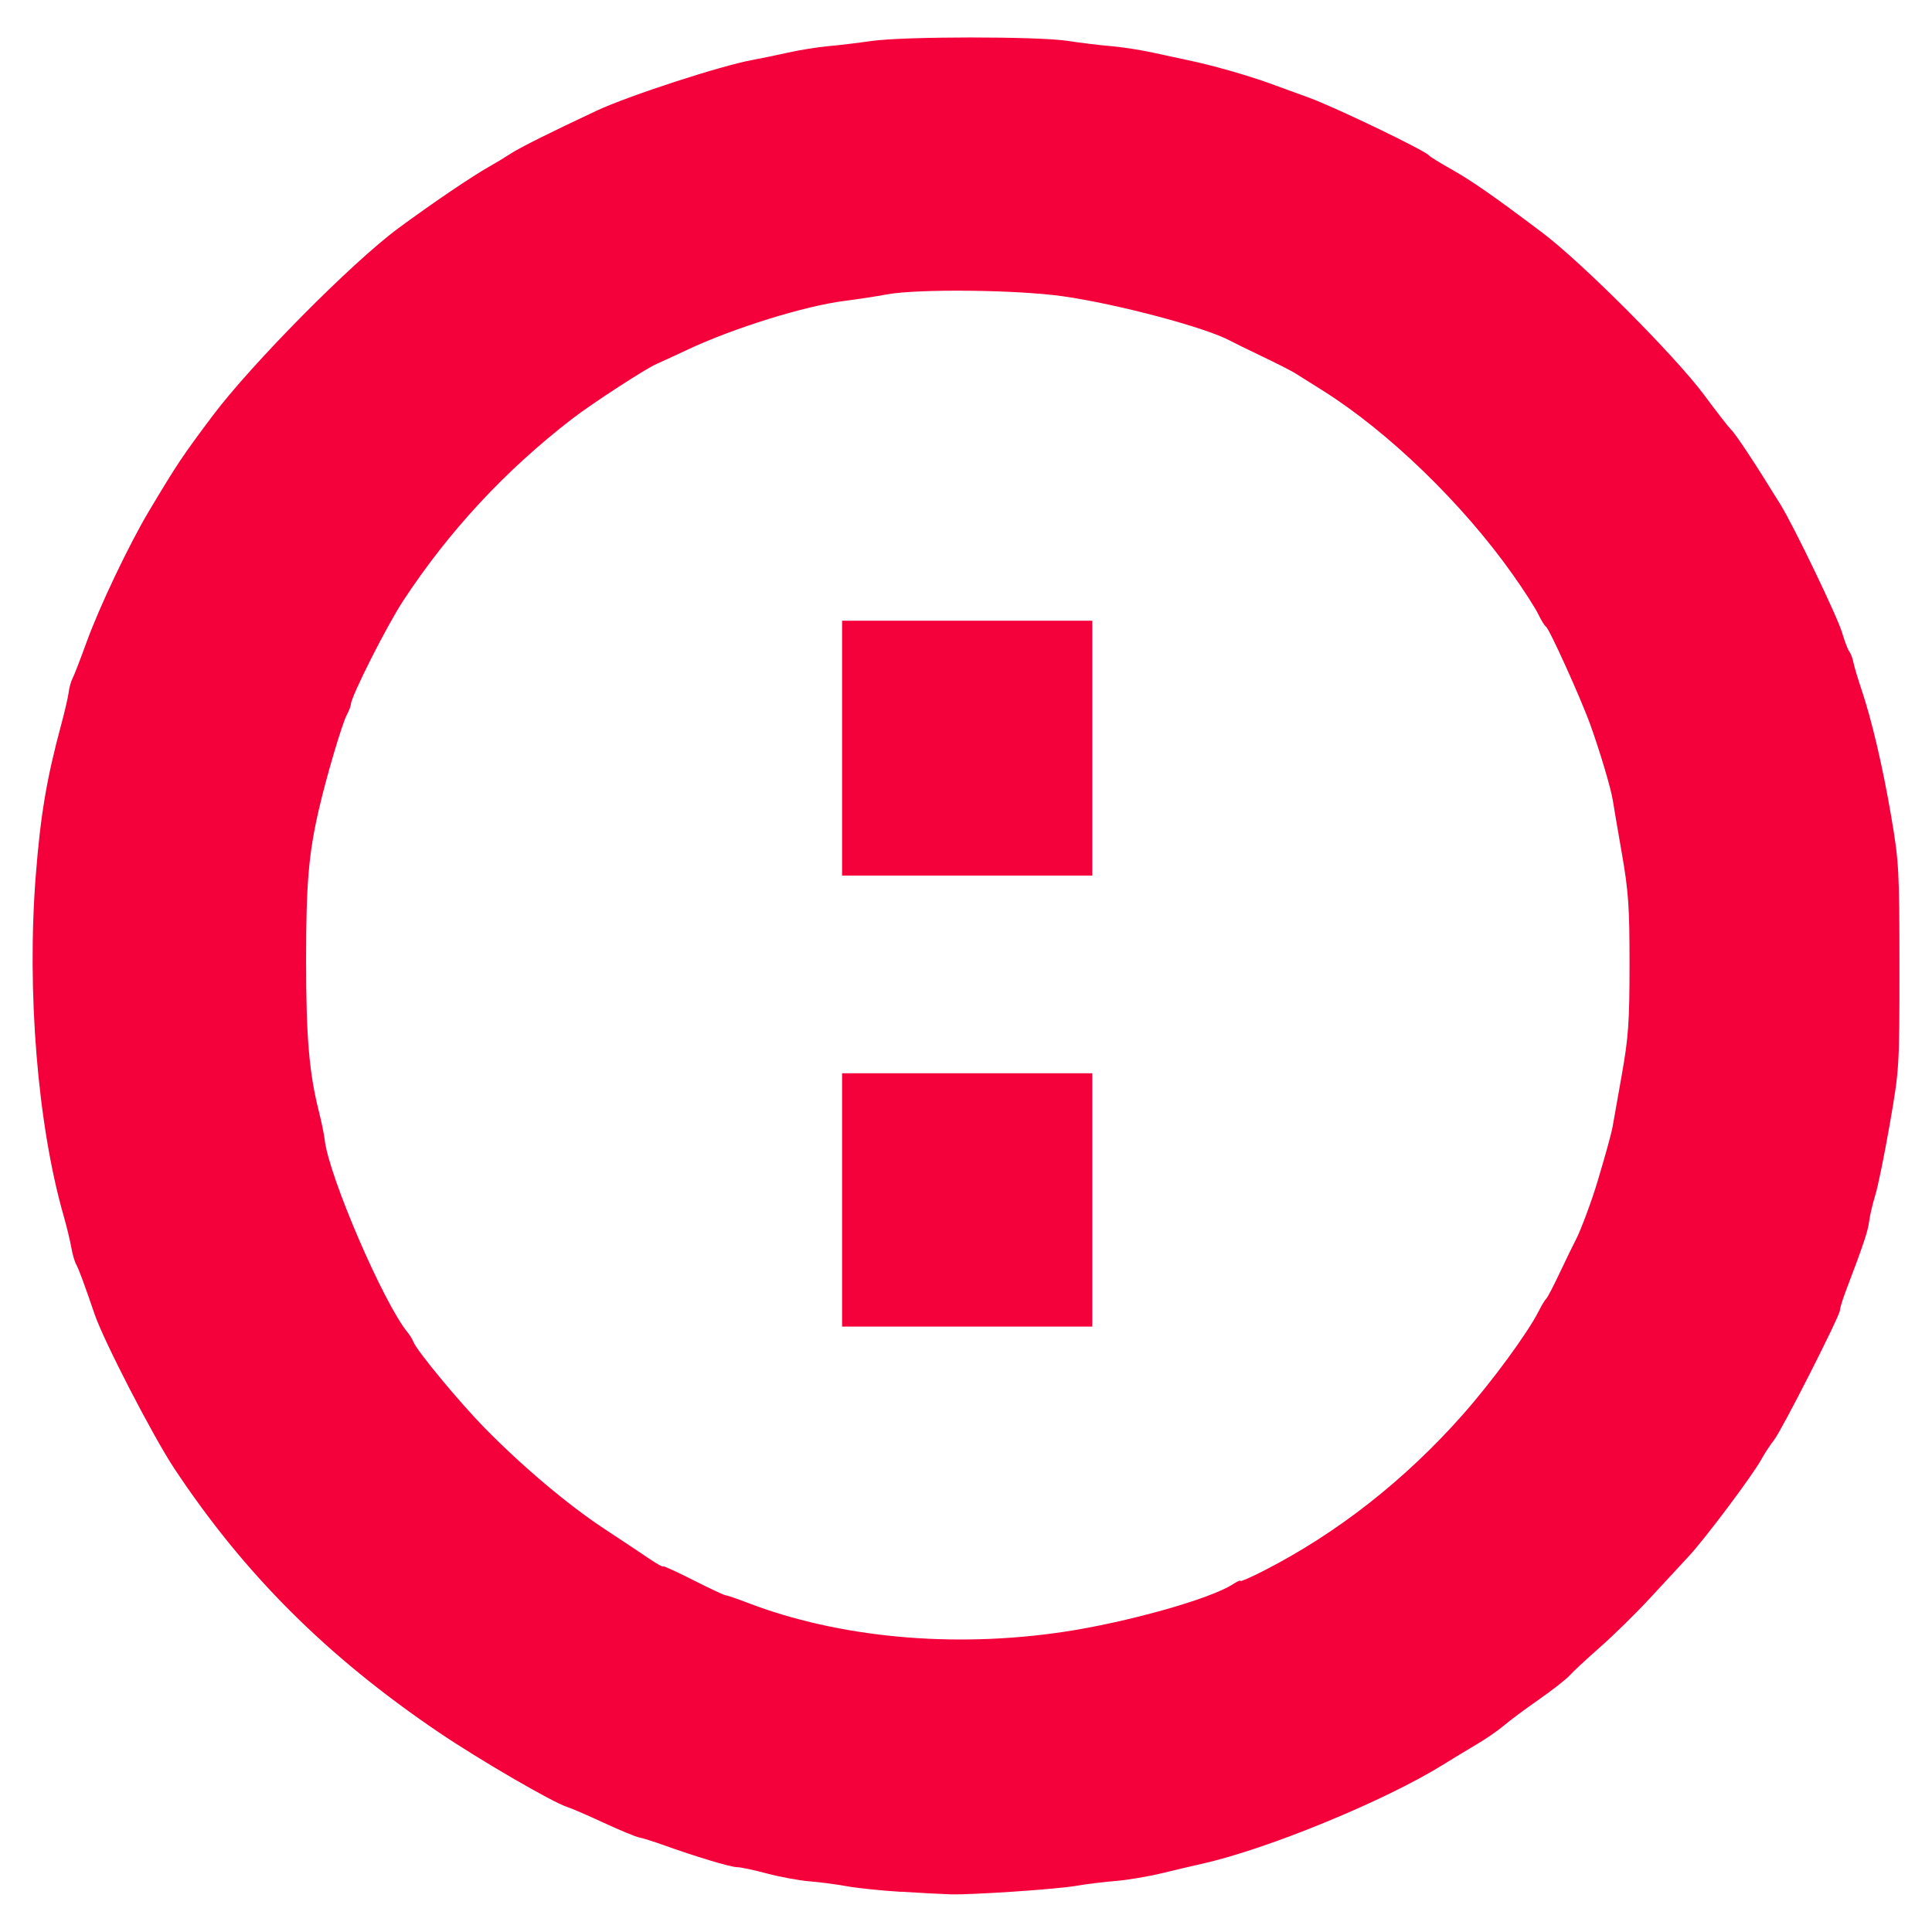 <?xml version="1.0" encoding="UTF-8" standalone="no"?>
<!-- Created with Inkscape (http://www.inkscape.org/) -->

<svg
   xmlns:dc="http://purl.org/dc/elements/1.1/"
   xmlns:cc="http://creativecommons.org/ns#"
   xmlns:rdf="http://www.w3.org/1999/02/22-rdf-syntax-ns#"
   xmlns:svg="http://www.w3.org/2000/svg"
   xmlns="http://www.w3.org/2000/svg"
   xmlns:sodipodi="http://sodipodi.sourceforge.net/DTD/sodipodi-0.dtd"
   xmlns:inkscape="http://www.inkscape.org/namespaces/inkscape"
   width="100"
   height="100"
   id="svg2"
   version="1.1"
   inkscape:version="0.48.4 r9939"
   sodipodi:docname="dessin.svg">
  <defs
     id="defs4" />
  <sodipodi:namedview
     id="base"
     pagecolor="#ffffff"
     bordercolor="#666666"
     borderopacity="1.0"
     inkscape:pageopacity="0.0"
     inkscape:pageshadow="2"
     inkscape:zoom="1.4"
     inkscape:cx="29.311069"
     inkscape:cy="92.308082"
     inkscape:document-units="px"
     inkscape:current-layer="layer1"
     showgrid="false"
     inkscape:window-width="1301"
     inkscape:window-height="735"
     inkscape:window-x="65"
     inkscape:window-y="33"
     inkscape:window-maximized="1" />
  <g
     inkscape:label="Calque 1"
     inkscape:groupmode="layer"
     id="layer1"
     transform="translate(0,-952.362)">
    <path
       inkscape:connector-curvature="0"
       id="path2998"
       d="m 46.624,1050.282 c -1.011,-0.063 -2.271,-0.193 -2.798,-0.29 -0.528,-0.097 -1.399,-0.211 -1.935,-0.254 -0.537,-0.043 -1.525,-0.225 -2.196,-0.405 -0.671,-0.18 -1.367,-0.327 -1.548,-0.327 -0.327,0 -2.156,-0.55 -3.835,-1.154 -0.484,-0.174 -1.032,-0.345 -1.217,-0.38 -0.186,-0.035 -1.014,-0.378 -1.841,-0.761 -0.827,-0.384 -1.682,-0.754 -1.9,-0.822 -0.75,-0.235 -4.556,-2.447 -6.644,-3.862 -5.787,-3.921 -10.057,-8.179 -13.684,-13.648 -1.103,-1.663 -3.651,-6.596 -4.129,-7.995 -0.544,-1.593 -0.823,-2.344 -0.955,-2.579 -0.081,-0.143 -0.194,-0.539 -0.253,-0.879 -0.058,-0.341 -0.24,-1.087 -0.403,-1.659 -1.341,-4.695 -1.904,-11.605 -1.434,-17.596 0.247,-3.142 0.565,-5.023 1.323,-7.828 0.178,-0.66 0.349,-1.4 0.379,-1.645 0.03,-0.245 0.12,-0.569 0.2,-0.72 0.08,-0.151 0.406,-0.993 0.725,-1.873 0.669,-1.846 2.199,-5.059 3.236,-6.796 1.445,-2.42 1.711,-2.819 3.282,-4.915 2.012,-2.684 7.212,-7.938 9.611,-9.71 1.747,-1.291 3.844,-2.711 4.744,-3.215 0.304,-0.17 0.792,-0.465 1.084,-0.657 0.472,-0.309 2.005,-1.074 4.439,-2.217 1.645,-0.772 6.426,-2.329 8.075,-2.63 0.396,-0.072 1.225,-0.244 1.842,-0.381 0.617,-0.137 1.549,-0.286 2.071,-0.332 0.522,-0.045 1.528,-0.166 2.235,-0.267 1.681,-0.242 8.617,-0.246 10.161,-0.007 0.66,0.102 1.665,0.224 2.234,0.271 0.569,0.047 1.541,0.197 2.159,0.333 0.618,0.137 1.446,0.315 1.841,0.397 1.227,0.253 3.072,0.777 4.24,1.203 0.616,0.225 1.515,0.552 1.999,0.728 1.359,0.493 6.052,2.751 6.236,3 0.044,0.06 0.548,0.372 1.119,0.694 1.102,0.621 2.19,1.379 4.741,3.3 2.069,1.559 6.877,6.381 8.382,8.407 0.653,0.879 1.267,1.671 1.363,1.759 0.25,0.228 1.239,1.724 2.591,3.917 0.689,1.119 2.938,5.794 3.177,6.604 0.135,0.457 0.305,0.905 0.379,0.996 0.074,0.091 0.169,0.343 0.212,0.56 0.043,0.217 0.224,0.826 0.402,1.354 0.549,1.626 1.116,4.045 1.557,6.636 0.397,2.332 0.422,2.79 0.423,7.755 9.71e-4,5.198 -0.006,5.319 -0.5,8.155 -0.276,1.583 -0.613,3.238 -0.75,3.677 -0.137,0.44 -0.28,1.051 -0.318,1.359 -0.063,0.508 -0.302,1.222 -1.207,3.601 -0.168,0.441 -0.305,0.891 -0.305,0.999 0,0.287 -3.008,6.208 -3.413,6.719 -0.189,0.238 -0.483,0.686 -0.651,0.993 -0.459,0.836 -2.923,4.123 -3.777,5.037 -0.411,0.44 -1.315,1.416 -2.009,2.169 -0.694,0.753 -1.838,1.876 -2.541,2.496 -0.704,0.62 -1.423,1.288 -1.599,1.486 -0.176,0.197 -0.895,0.76 -1.599,1.251 -0.704,0.491 -1.518,1.097 -1.81,1.347 -0.292,0.25 -0.925,0.687 -1.406,0.97 -0.482,0.283 -1.25,0.748 -1.708,1.034 -3.009,1.877 -9.103,4.385 -12.504,5.145 -0.44,0.098 -1.381,0.319 -2.091,0.492 -0.71,0.172 -1.79,0.353 -2.398,0.401 -0.609,0.049 -1.515,0.16 -2.015,0.248 -1.003,0.177 -5.396,0.474 -6.527,0.441 -0.396,-0.012 -1.547,-0.072 -2.558,-0.135 z m 8.394,-13.45 c 3.295,-0.49 7.632,-1.708 8.796,-2.471 0.219,-0.143 0.398,-0.221 0.398,-0.172 0,0.05 0.558,-0.197 1.239,-0.546 3.781,-1.939 7.285,-4.691 10.263,-8.06 1.515,-1.713 3.359,-4.228 3.929,-5.356 0.155,-0.308 0.33,-0.596 0.387,-0.64 0.058,-0.044 0.377,-0.655 0.709,-1.359 0.333,-0.703 0.7,-1.459 0.817,-1.679 0.254,-0.477 0.835,-2.036 1.133,-3.038 0.478,-1.608 0.722,-2.499 0.788,-2.878 0.038,-0.22 0.249,-1.411 0.468,-2.647 0.343,-1.933 0.398,-2.73 0.399,-5.709 9.72e-4,-2.976 -0.055,-3.783 -0.398,-5.748 -0.219,-1.257 -0.43,-2.492 -0.468,-2.744 -0.089,-0.586 -0.632,-2.42 -1.144,-3.858 -0.481,-1.352 -2.137,-5.019 -2.317,-5.131 -0.071,-0.044 -0.249,-0.334 -0.397,-0.644 -0.147,-0.31 -0.743,-1.236 -1.323,-2.056 -2.601,-3.677 -6.445,-7.395 -9.853,-9.533 -0.618,-0.387 -1.265,-0.794 -1.439,-0.903 -0.174,-0.109 -0.928,-0.491 -1.675,-0.849 -0.747,-0.358 -1.491,-0.722 -1.652,-0.81 -1.251,-0.683 -5.829,-1.901 -8.661,-2.304 -2.381,-0.339 -7.522,-0.393 -9.114,-0.096 -0.528,0.099 -1.509,0.249 -2.181,0.334 -2.081,0.263 -5.75,1.404 -8.158,2.536 -0.733,0.345 -1.441,0.672 -1.573,0.726 -0.535,0.222 -3.342,2.046 -4.379,2.845 -3.453,2.663 -6.367,5.8 -8.739,9.409 -0.848,1.289 -2.71,4.977 -2.712,5.371 -4.82e-4,0.08 -0.099,0.332 -0.218,0.56 -0.247,0.474 -1.051,3.197 -1.435,4.861 -0.535,2.321 -0.665,3.846 -0.665,7.835 0,3.972 0.157,5.82 0.667,7.835 0.133,0.528 0.266,1.175 0.295,1.439 0.204,1.867 3.057,8.489 4.306,9.993 0.11,0.132 0.24,0.348 0.291,0.48 0.175,0.456 2.383,3.123 3.686,4.45 1.958,1.996 4.304,3.974 6.184,5.214 0.923,0.609 1.985,1.314 2.358,1.568 0.374,0.253 0.68,0.423 0.68,0.378 0,-0.046 0.702,0.273 1.559,0.708 0.857,0.435 1.619,0.791 1.692,0.792 0.073,0 0.577,0.172 1.119,0.381 4.718,1.815 10.632,2.365 16.336,1.516 z m -11.432,-22.362 0,-6.556 6.476,0 6.476,0 0,6.556 0,6.556 -6.476,0 -6.476,0 0,-6.556 z m 0,-23.385 0,-6.596 6.476,0 6.476,0 0,6.596 0,6.596 -6.476,0 -6.476,0 0,-6.596 z"
       style="fill:#f4003b;fill-opacity:1" />
  </g>
</svg>
